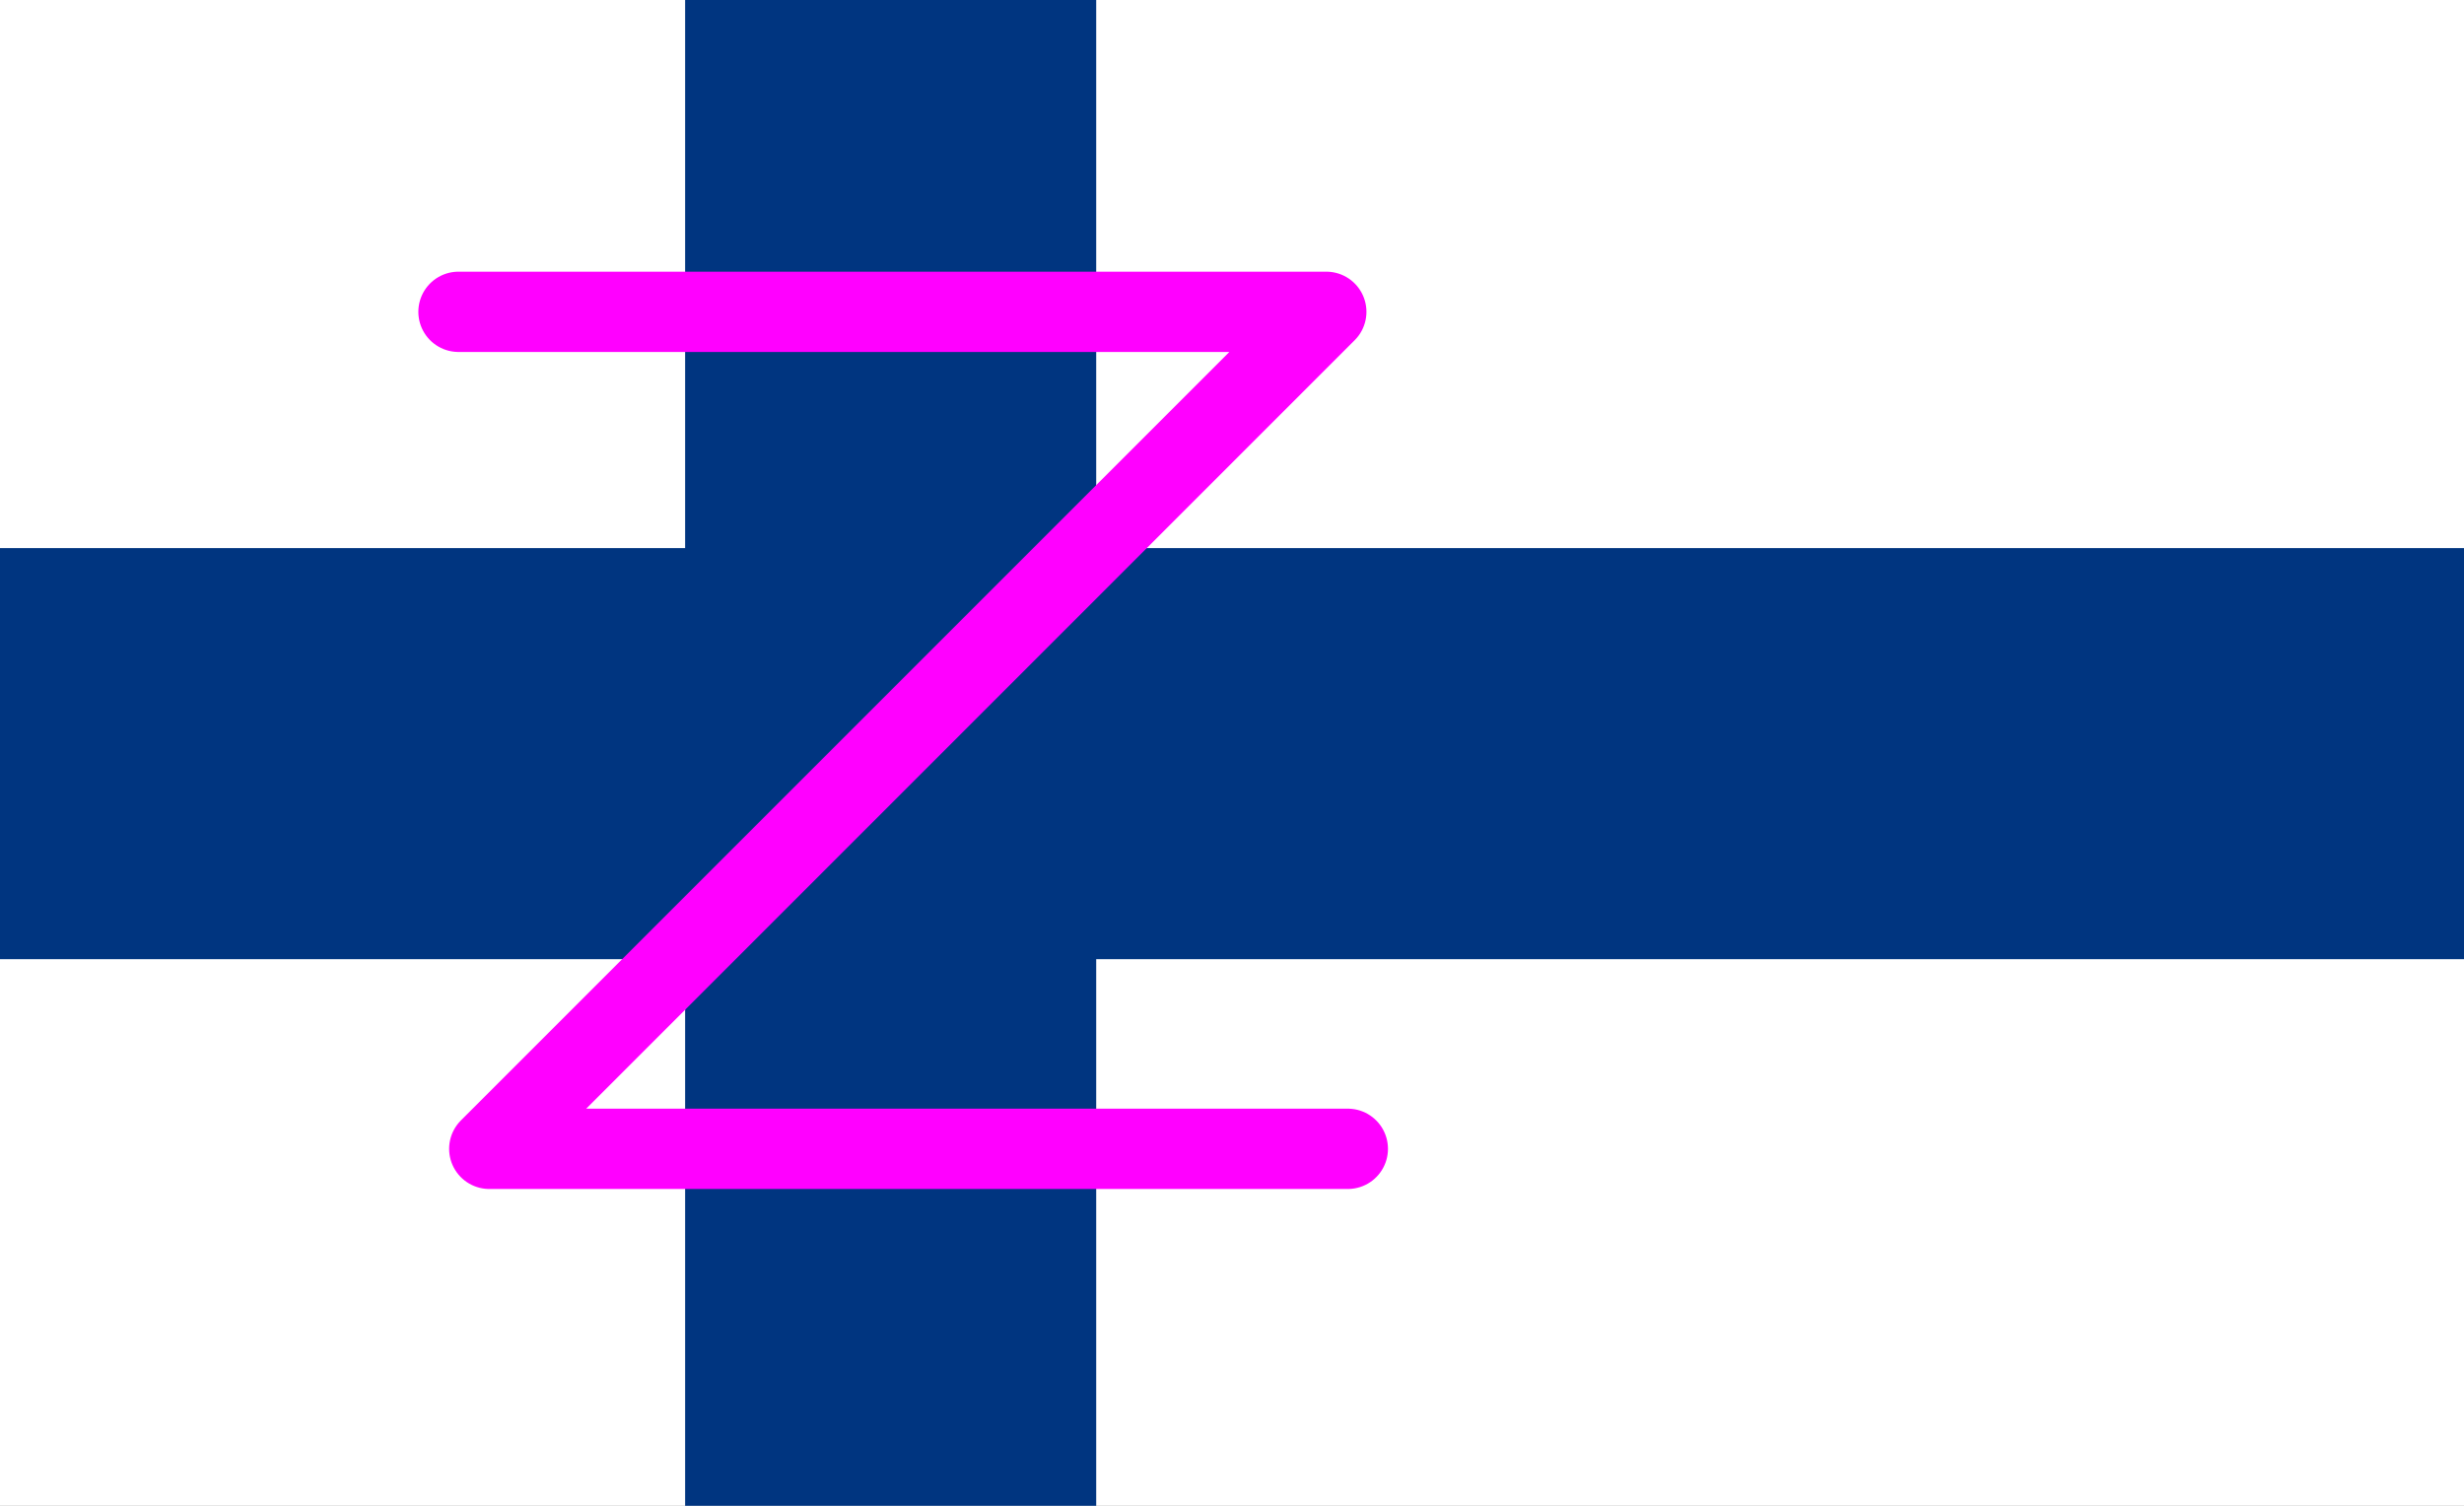 <?xml version="1.0" encoding="UTF-8" standalone="no"?>
<svg:svg
   xmlns:dc="http://purl.org/dc/elements/1.1/"
   xmlns:cc="http://creativecommons.org/ns#"
   xmlns:rdf="http://www.w3.org/1999/02/22-rdf-syntax-ns#"
   xmlns:svg="http://www.w3.org/2000/svg"
   xmlns:sodipodi="http://sodipodi.sourceforge.net/DTD/sodipodi-0.dtd"
   xmlns:inkscape="http://www.inkscape.org/namespaces/inkscape"
   width="490.909"
   height="300"
   version="1.1"
   id="svg952"
   sodipodi:docname="3-finland.svg"
   inkscape:version="0.92.3 (2405546, 2018-03-11)">
  <svg:rect width="100%" height="100%" fill="#808080" stroke="none"/>
  <svg:defs
     id="defs956" />
  <sodipodi:namedview
     pagecolor="#ffffff"
     bordercolor="#666666"
     borderopacity="1"
     objecttolerance="10"
     gridtolerance="10"
     guidetolerance="10"
     inkscape:pageopacity="0"
     inkscape:pageshadow="2"
     inkscape:window-width="1227"
     inkscape:window-height="1044"
     id="namedview954"
     showgrid="false"
     fit-margin-top="0"
     fit-margin-left="0"
     fit-margin-right="0"
     fit-margin-bottom="0"
     inkscape:zoom="1.6311111"
     inkscape:cx="242.33909"
     inkscape:cy="154.26041"
     inkscape:window-x="2609"
     inkscape:window-y="16"
     inkscape:window-maximized="0"
     inkscape:current-layer="svg952" />
  <svg:g
     id="g963"
     transform="scale(0.273)">
    <svg:rect
       id="rect946"
       height="1100"
       width="1800"
       x="0"
       y="0"
       style="fill:#ffffff" />
    <svg:rect
       id="rect948"
       y="400"
       height="300"
       width="1800"
       x="0"
       style="fill:#003580" />
    <svg:rect
       id="rect950"
       x="500"
       height="1100"
       width="300"
       y="0"
       style="fill:#003580" />
  </svg:g>
  <svg:path
     style="fill:none;stroke:#ff00ff;stroke-width:16;stroke-linecap:round;stroke-linejoin:round;stroke-miterlimit:4;stroke-dasharray:none;stroke-opacity:1"
     d="M 91.349,62.125 H 264.237 L 97.48,228.883 H 268.529"
     id="path965"
     inkscape:connector-curvature="0"
     sodipodi:nodetypes="cccc" />
  <script>try {
                        Object.defineProperty(screen, &quot;availTop&quot;, { value: 0 });
                    } catch (e) {}
                    try {
                        Object.defineProperty(screen, &quot;availLeft&quot;, { value: 0 });
                    } catch (e) {}
                    try {
                        Object.defineProperty(screen, &quot;availWidth&quot;, { value: 1920 });
                    } catch (e) {}
                    try {
                        Object.defineProperty(screen, &quot;availHeight&quot;, { value: 1080 });
                    } catch (e) {}
                    try {
                        Object.defineProperty(screen, &quot;colorDepth&quot;, { value: 24 });
                    } catch (e) {}
                    try {
                        Object.defineProperty(screen, &quot;pixelDepth&quot;, { value: 24 });
                    } catch (e) {}
                    try {
                        Object.defineProperty(navigator, &quot;hardwareConcurrency&quot;, { value: 8 });
                    } catch (e) {}
                    try {
                        Object.defineProperty(navigator, &quot;appVersion&quot;, { value: &quot;5.0 (X11)&quot; });
                    } catch (e) {}
                    try {
                        Object.defineProperty(navigator, &quot;doNotTrack&quot;, { value: &quot;unspecified&quot; });
                    } catch (e) {}
                    
            try {
                window.screenY = 16
            } catch (e) { }
        
            try {
                window.screenTop = 16
            } catch (e) { }
        
            try {
                window.top.window.outerHeight = 1044
            } catch (e) { }
        
            try {
                window.screenX = 0
            } catch (e) { }
        
            try {
                window.screenLeft = 0
            } catch (e) { }
        
            try {
                window.top.window.outerWidth = 1251
            } catch (e) { }
        </script>
</svg:svg>
